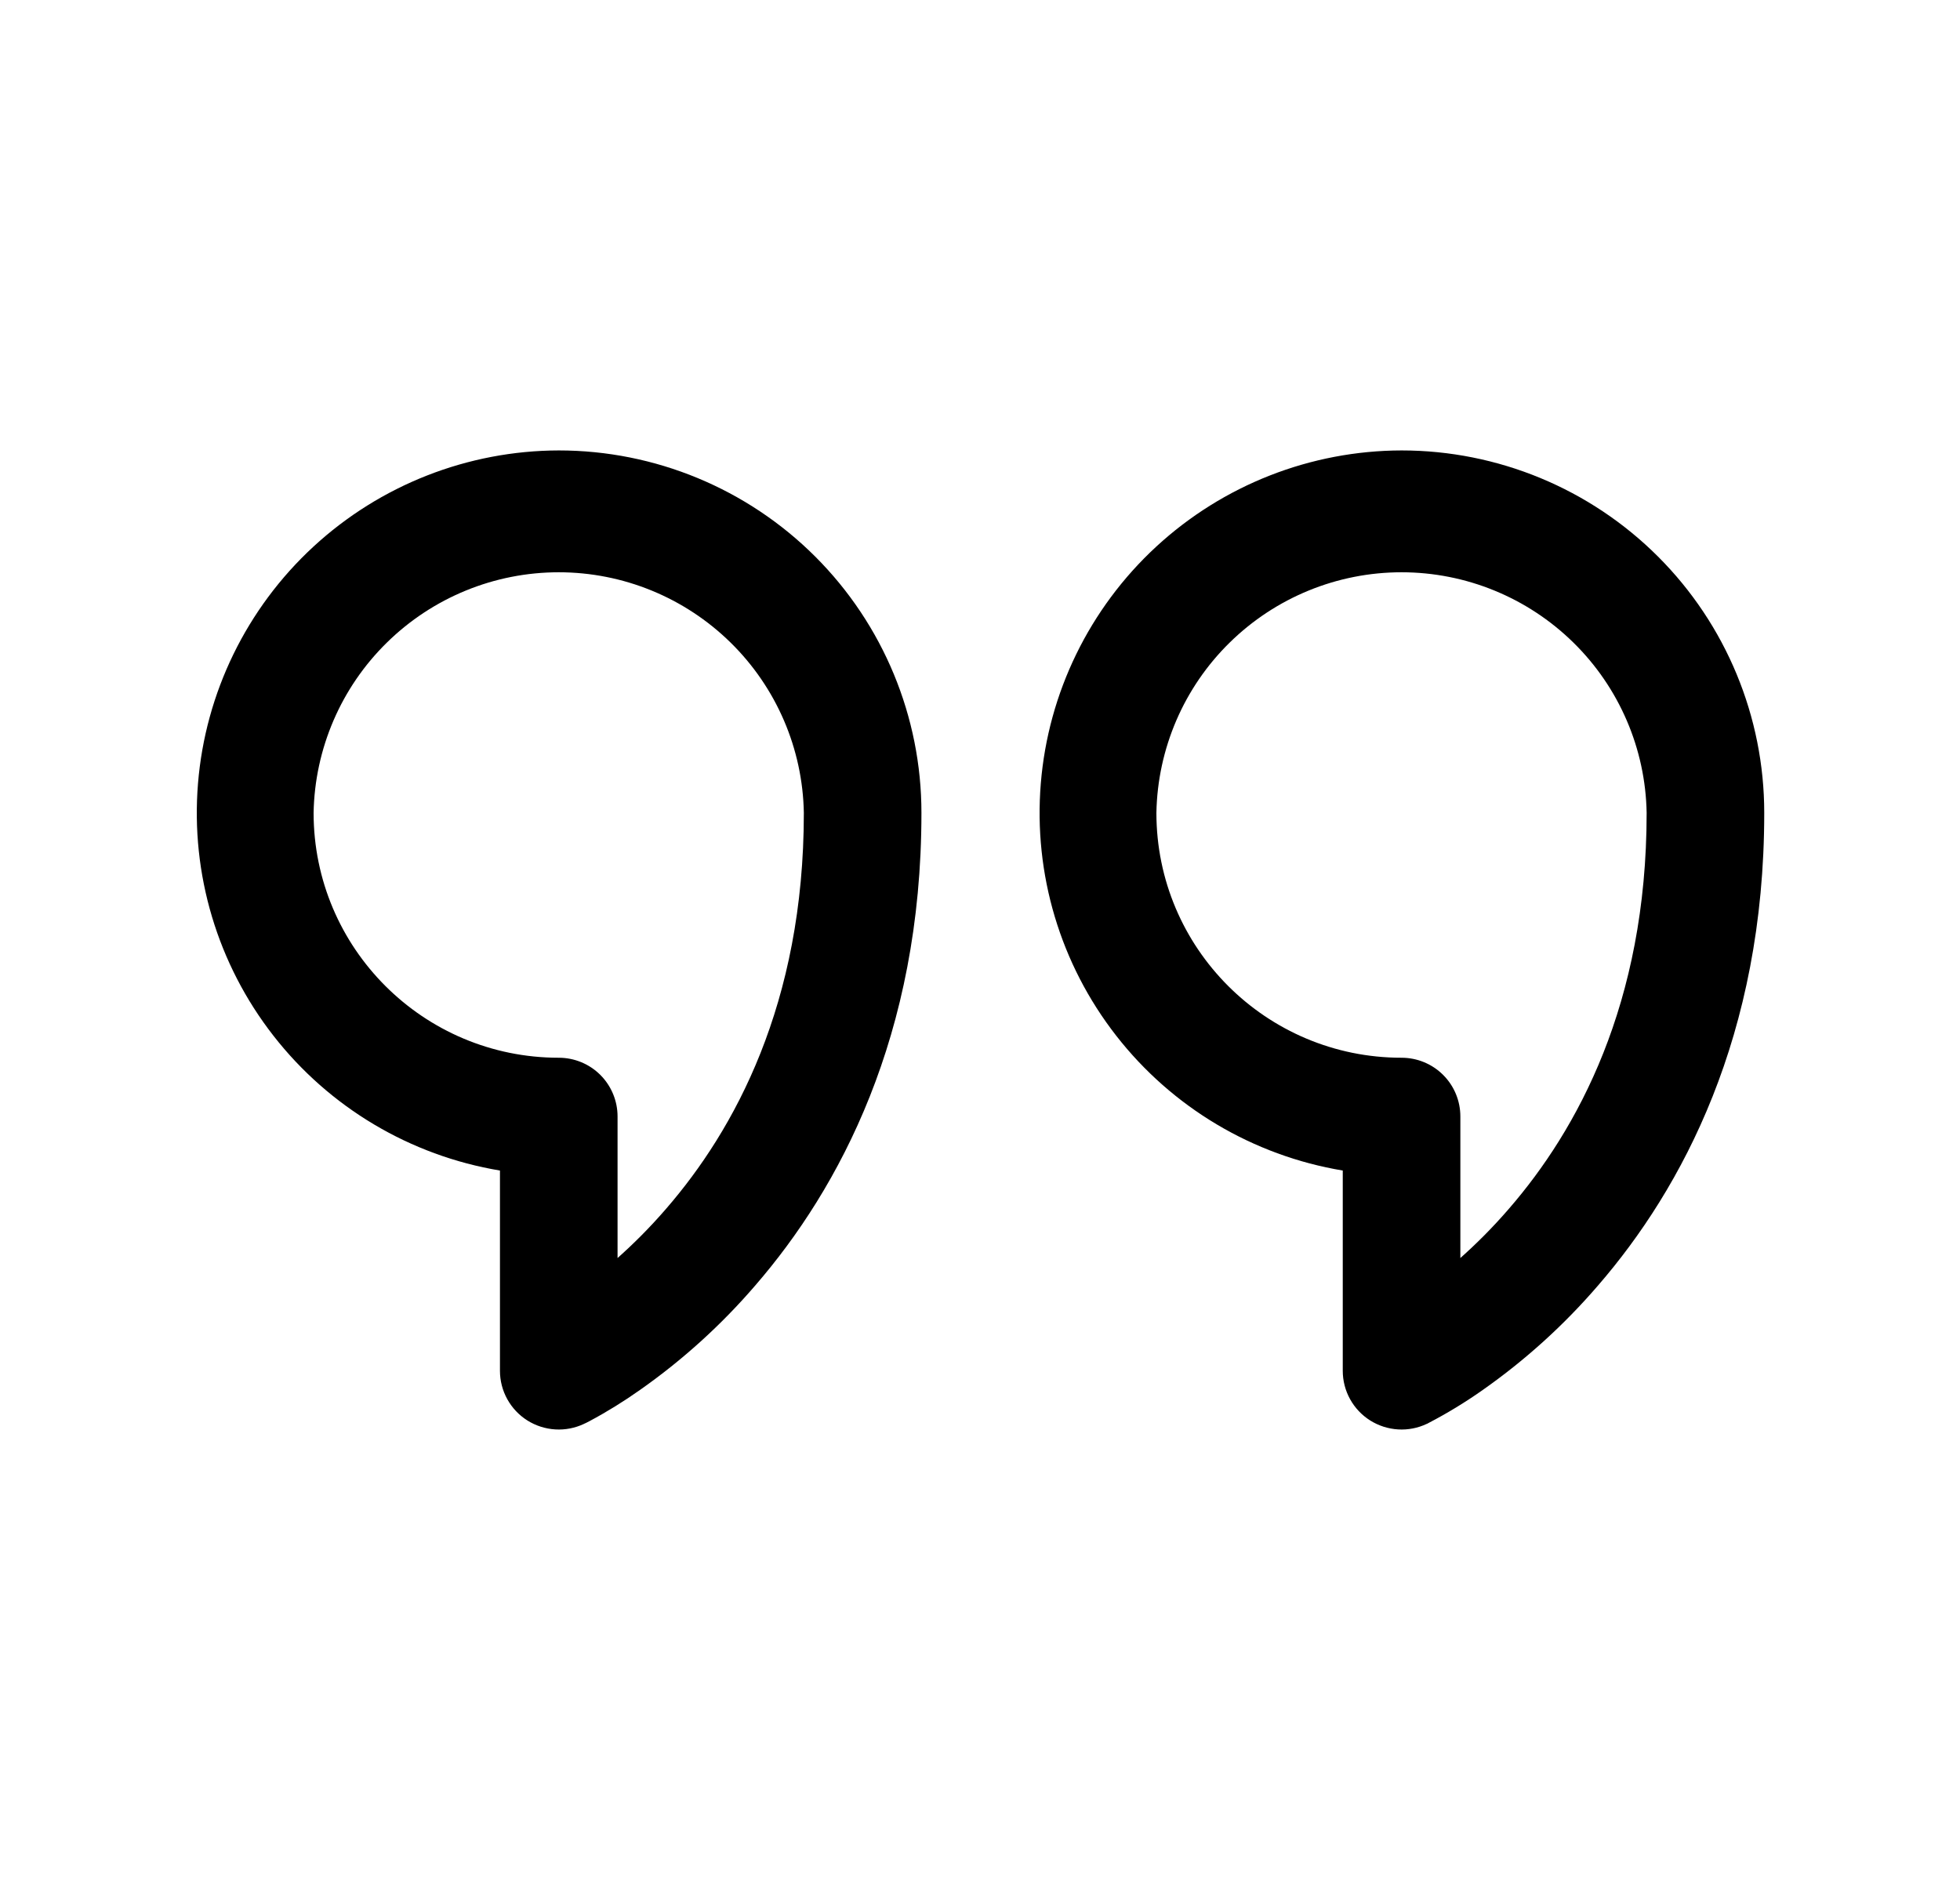 <svg width="49" height="47" viewBox="0 0 49 47" fill="none" xmlns="http://www.w3.org/2000/svg">
<path d="M14.601 35.597C14.377 35.703 14.129 35.751 13.882 35.736C13.634 35.721 13.394 35.644 13.184 35.512C12.975 35.38 12.802 35.197 12.682 34.98C12.562 34.763 12.499 34.519 12.499 34.271V29.264C10.256 28.89 8.235 27.688 6.837 25.895C5.438 24.103 4.765 21.852 4.95 19.587C5.135 17.322 6.165 15.209 7.835 13.667C9.506 12.125 11.695 11.266 13.969 11.261C16.374 11.261 18.68 12.216 20.381 13.915C22.081 15.614 23.036 17.919 23.036 20.322C23.036 25.893 20.98 29.714 18.881 32.138C18.033 33.124 17.065 34.001 16 34.749C15.594 35.036 15.171 35.298 14.732 35.532L14.644 35.577L14.616 35.589L14.604 35.595L14.601 35.597ZM7.84 20.322C7.84 23.702 10.584 26.444 13.969 26.444C14.359 26.444 14.733 26.598 15.009 26.874C15.284 27.149 15.439 27.523 15.439 27.912V31.451C15.827 31.106 16.243 30.695 16.655 30.217C18.354 28.257 20.096 25.102 20.096 20.322C20.068 18.717 19.409 17.187 18.263 16.063C17.117 14.938 15.575 14.307 13.968 14.307C12.362 14.307 10.82 14.938 9.674 16.063C8.527 17.187 7.869 18.717 7.84 20.322ZM35.67 35.597C35.447 35.703 35.199 35.751 34.952 35.736C34.704 35.721 34.464 35.644 34.254 35.512C34.045 35.38 33.872 35.197 33.752 34.98C33.632 34.763 33.569 34.519 33.569 34.271V29.264C31.326 28.89 29.305 27.688 27.907 25.895C26.508 24.103 25.835 21.852 26.02 19.587C26.205 17.322 27.235 15.209 28.905 13.667C30.576 12.125 32.765 11.266 35.039 11.261C37.444 11.261 39.751 12.216 41.451 13.915C43.151 15.614 44.106 17.919 44.106 20.322C44.106 25.893 42.05 29.714 39.951 32.138C39.103 33.124 38.135 34.001 37.07 34.749C36.637 35.054 36.184 35.331 35.714 35.575L35.686 35.591L35.674 35.595L35.67 35.597ZM28.91 20.322C28.91 23.702 31.654 26.444 35.039 26.444C35.429 26.444 35.803 26.598 36.079 26.874C36.355 27.149 36.509 27.523 36.509 27.912V31.451C36.897 31.106 37.313 30.695 37.725 30.217C39.424 28.257 41.166 25.102 41.166 20.322C41.138 18.717 40.479 17.187 39.333 16.063C38.187 14.938 36.645 14.307 35.038 14.307C33.432 14.307 31.89 14.938 30.744 16.063C29.597 17.187 28.939 18.717 28.91 20.322Z" fill="black"/>
</svg>
